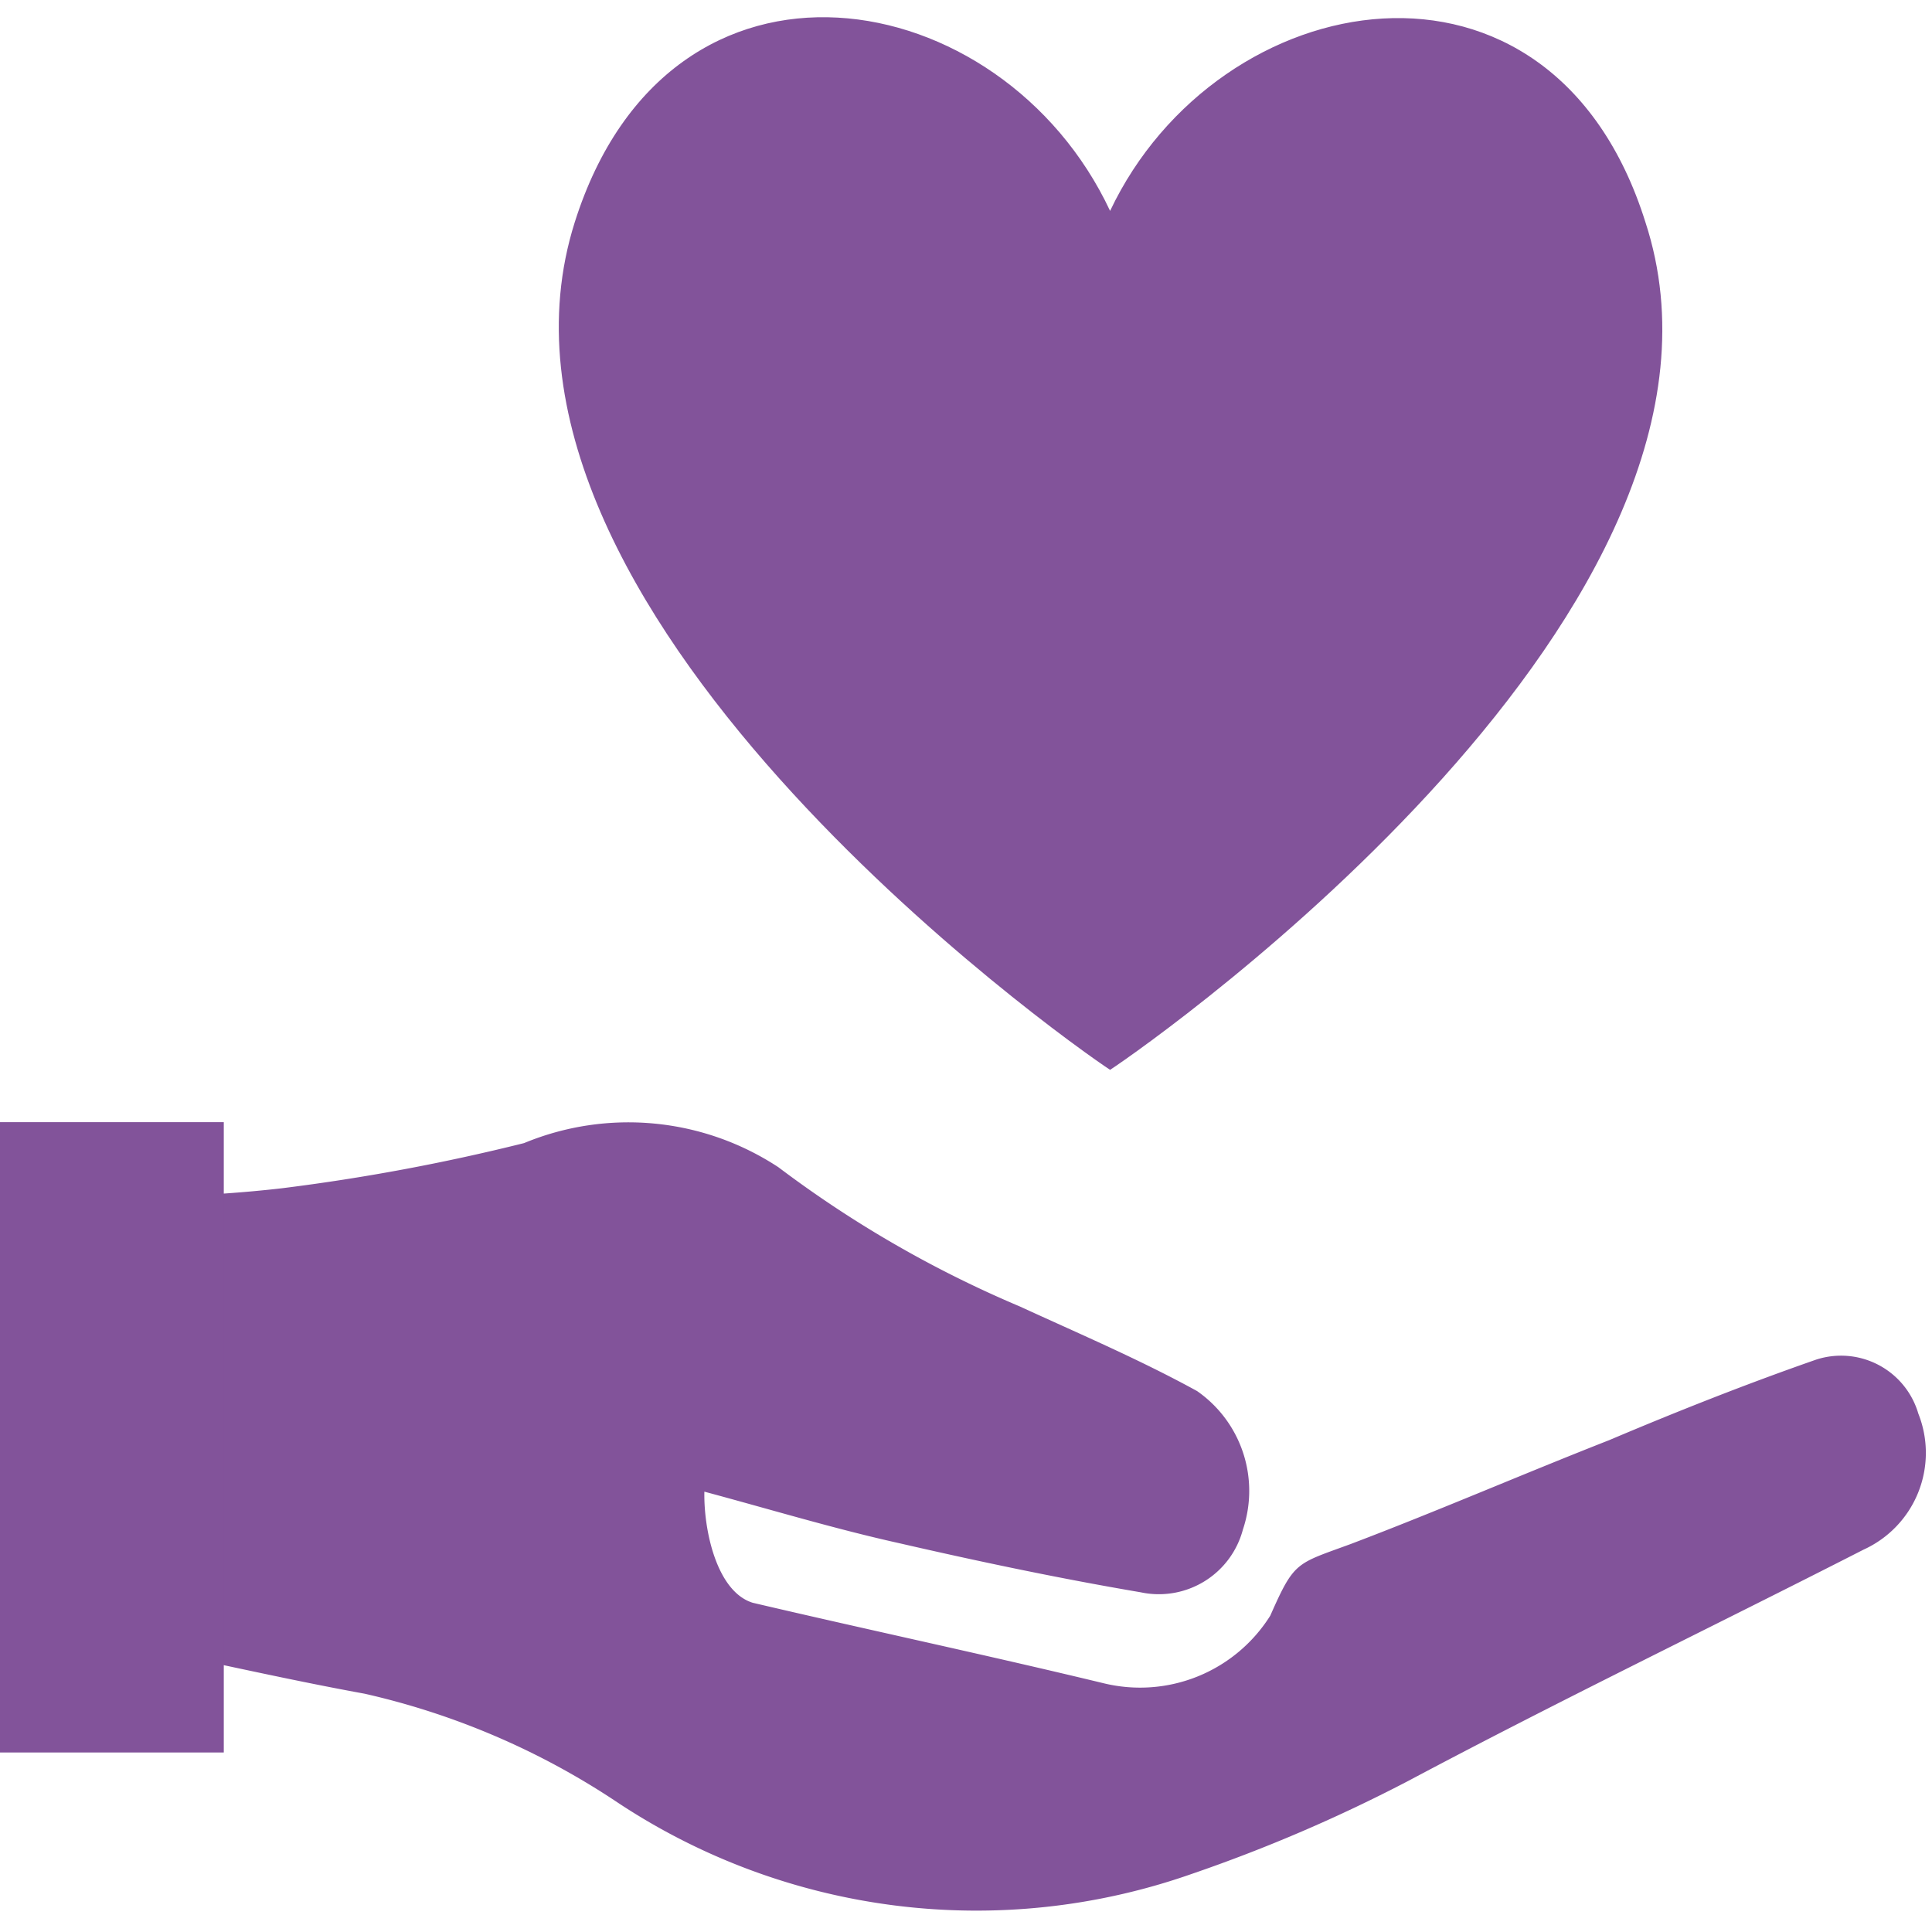 <svg id="servicesdefault" data-name="Layer 1" xmlns="http://www.w3.org/2000/svg" viewBox="0 0 24 24">
    <defs><style>.cls-1{fill:#82539a;}</style></defs>
    <path fill="#82539a" d="M8.75,18.53c.82.22,1.61.46,2.42.64,1,.23,2,.44,3,.61A1.08,1.08,0,0,0,15.44,19a1.51,1.51,0,0,0-.57-1.72c-.71-.39-1.46-.71-2.2-1.05a14.07,14.07,0,0,1-3-1.73,3.39,3.39,0,0,0-3.16-.3,25.28,25.28,0,0,1-3,.56c-.94.11-1.89.12-2.83.14-.57,0-.57,0-.59.64-.05,1.32.89,2.64.85,4,0,.36-.93.61-.5.68,1.37.23,2.72.57,4.09.82a9.38,9.38,0,0,1,3.14,1.35,8.07,8.07,0,0,0,7.13.89,19.43,19.43,0,0,0,2.7-1.16c1.88-1,3.77-1.91,5.65-2.87a1.32,1.32,0,0,0,.68-1.69,1,1,0,0,0-1.27-.67c-.86.3-1.72.64-2.57,1-1.07.42-2.13.88-3.21,1.29-.68.25-.7.21-1,.89a1.91,1.91,0,0,1-2.07.84c-1.45-.35-2.91-.66-4.36-1C8.9,19.77,8.74,19,8.75,18.53Z"/>
    <path fill="#82539a" d="M7.14,2.76c1.18-3.73,5.31-3,6.65-.14,1.34-2.83,5.48-3.59,6.65.14C22,7.53,14.37,12.91,13.79,13.29,13.21,12.91,5.63,7.53,7.14,2.76Z"/>
    <rect fill="#82539a" x="0.82" y="14.79" width="1.11" height="6.13" transform="translate(2.75 35.71) rotate(-180)"/>
    <rect fill="#82539a" x="-0.03" y="13.94" width="2.81" height="7.83"/>
</svg>
